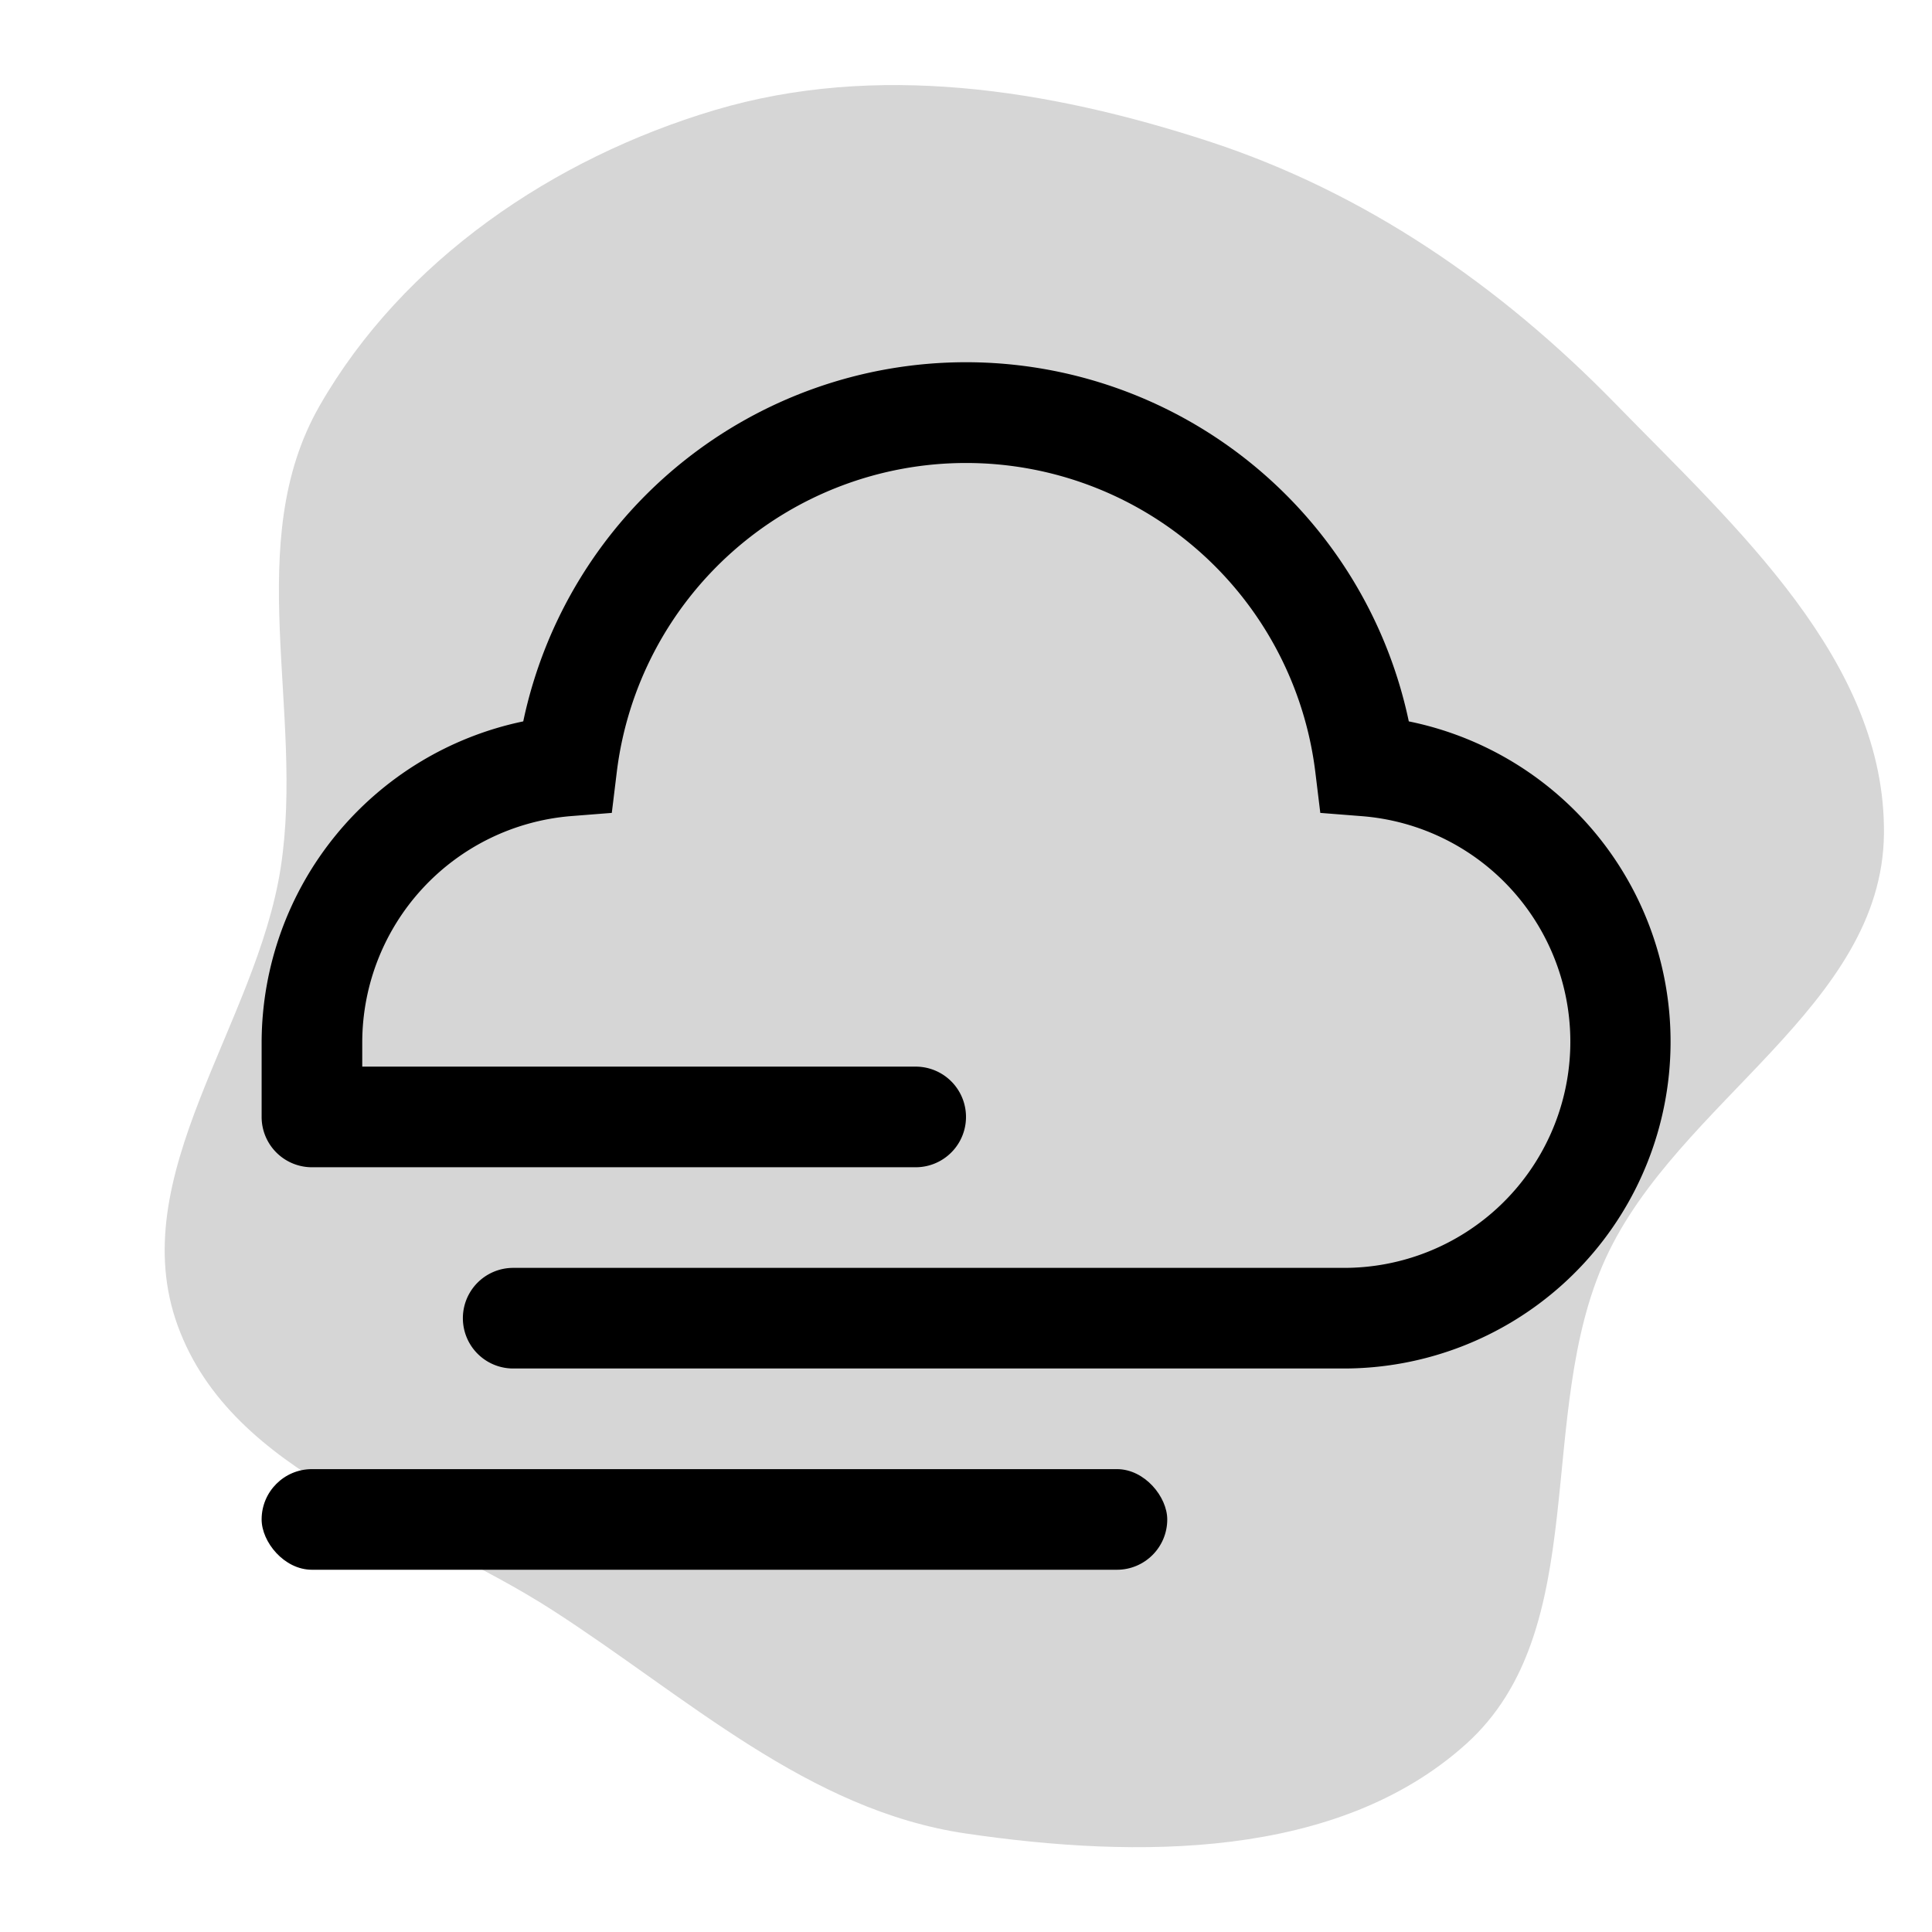 <!DOCTYPE svg PUBLIC "-//W3C//DTD SVG 1.1//EN" "http://www.w3.org/Graphics/SVG/1.1/DTD/svg11.dtd">
<!-- Uploaded to: SVG Repo, www.svgrepo.com, Transformed by: SVG Repo Mixer Tools -->
<svg fill="#000000" width="800px" height="800px" viewBox="-3.2 -3.2 38.40 38.40" id="icon" xmlns="http://www.w3.org/2000/svg">
<g id="SVGRepo_bgCarrier" stroke-width="0">
<path transform="translate(-3.2, -3.2), scale(1.2)" d="M16,30.369C18.832,30.785,22.154,30.801,24.282,28.887C26.4,26.982,25.407,23.428,26.596,20.839C27.789,18.241,31.173,16.672,31.204,13.814C31.236,10.954,28.75,8.73,26.753,6.683C24.847,4.73,22.606,3.183,20.012,2.338C17.362,1.475,14.508,1.028,11.837,1.824C9.172,2.618,6.675,4.309,5.293,6.722C3.995,8.987,5.047,11.788,4.65,14.368C4.247,16.985,2.036,19.475,2.945,21.962C3.854,24.449,6.919,25.232,9.145,26.666C11.374,28.101,13.377,29.984,16,30.369" fill="#d6d6d6" strokewidth="0"/>
</g>
<g id="SVGRepo_tracerCarrier" stroke-linecap="round" stroke-linejoin="round"/>
<g id="SVGRepo_iconCarrier">
<defs>
<style>.cls-1{fill:none;}</style>
</defs>
<title>fog</title>
<path d="M24.801,11.138a8.994,8.994,0,0,0-17.601,0A6.533,6.533,0,0,0,2,17.5H2V19a1,1,0,0,0,1,1H15a1,1,0,0,0,0-2H4v-.497H4a4.518,4.518,0,0,1,4.144-4.482l.816-.064.099-.812a6.994,6.994,0,0,1,13.884,0l.099.812.815.064A4.496,4.496,0,0,1,23.5,22H7a1,1,0,0,0,0,2H23.5a6.496,6.496,0,0,0,1.301-12.862Z"/>
<rect x="2" y="26" width="18" height="2" rx="1"/>
<rect id="_Transparent_Rectangle_" data-name="&lt;Transparent Rectangle&gt;" class="cls-1" width="32" height="32"/>
</g>
</svg>